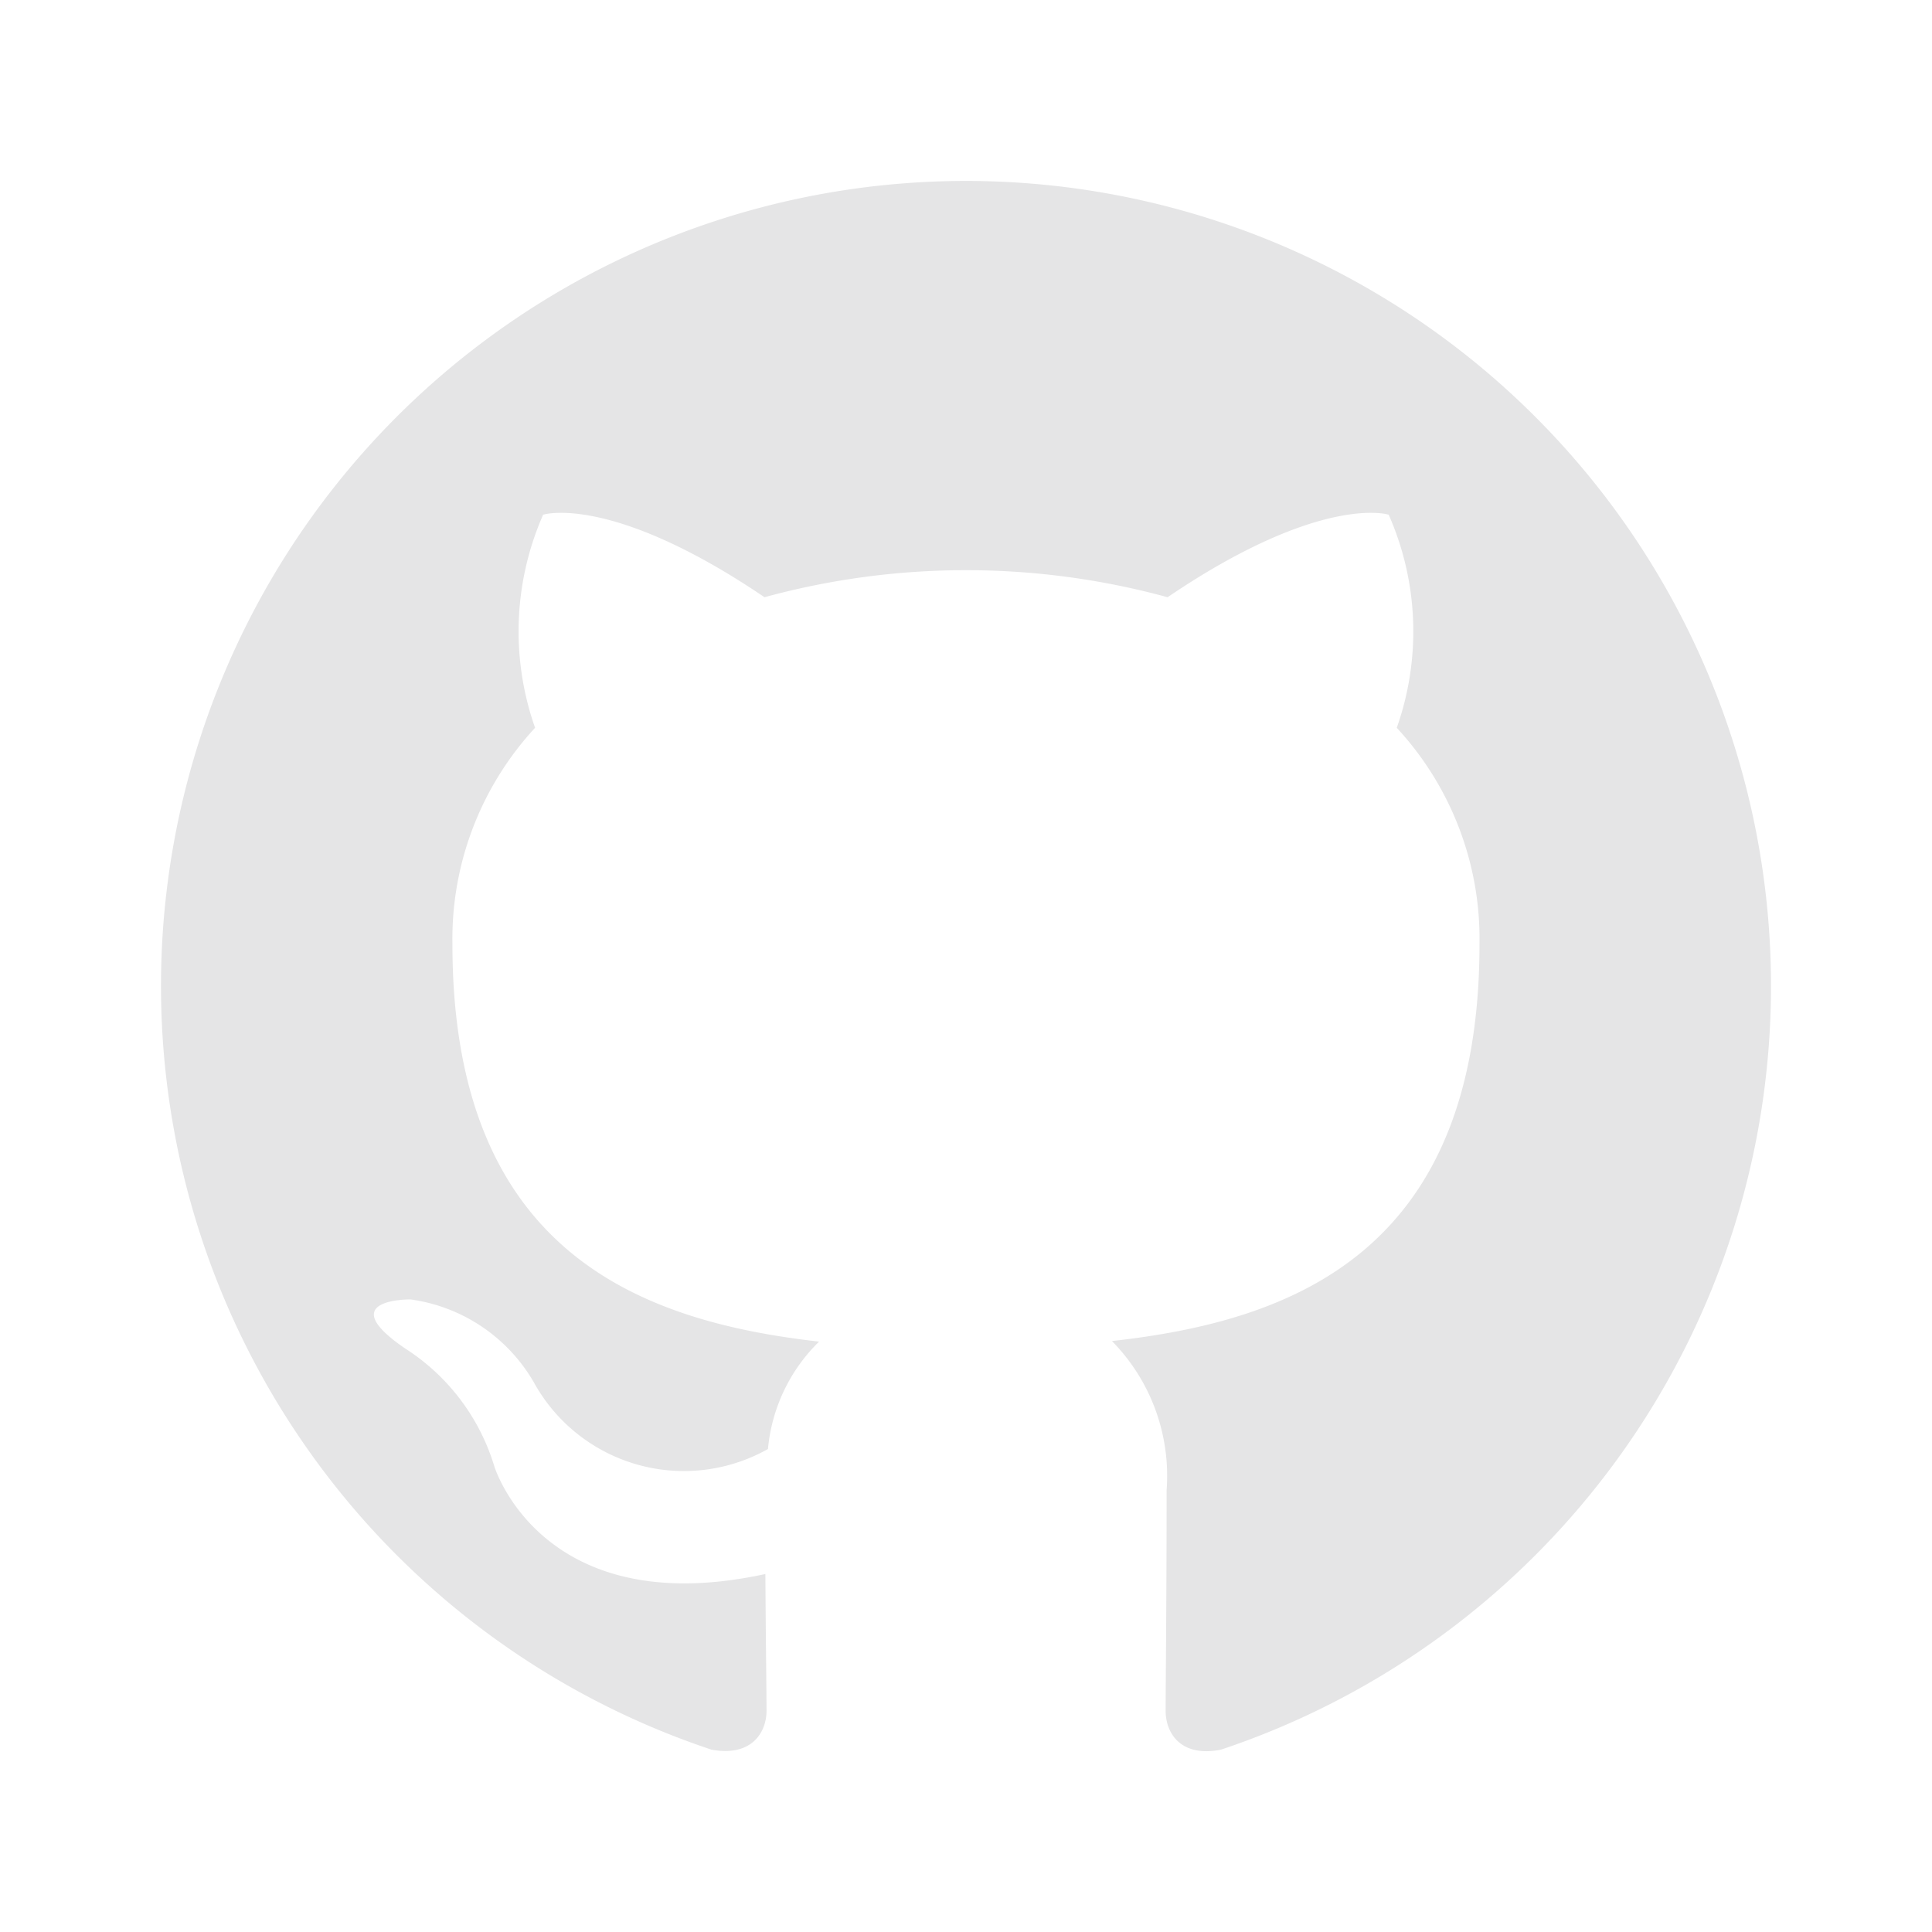 <?xml version="1.0" encoding="utf-8"?><!-- Uploaded to: SVG Repo, www.svgrepo.com, Generator: SVG Repo Mixer Tools -->
<svg fill="#e5e5e6" width="800px" height="800px" viewBox="0 0 24 24" xmlns="http://www.w3.org/2000/svg"><path d="M22,12.247a10,10,0,0,1-6.833,9.488c-.507.1-.687-.214-.687-.481,0-.328.012-1.407.012-2.743a2.386,2.386,0,0,0-.679-1.852c2.228-.248,4.566-1.093,4.566-4.935a3.859,3.859,0,0,0-1.028-2.683,3.591,3.591,0,0,0-.1-2.647s-.838-.269-2.747,1.025a9.495,9.495,0,0,0-5.007,0c-1.91-1.294-2.75-1.025-2.75-1.025a3.6,3.6,0,0,0-.1,2.647A3.864,3.864,0,0,0,5.62,11.724c0,3.832,2.334,4.69,4.555,4.942A2.137,2.137,0,0,0,9.54,18a2.128,2.128,0,0,1-2.91-.831A2.1,2.1,0,0,0,5.1,16.142s-.977-.013-.069.608A2.646,2.646,0,0,1,6.14,18.213s.586,1.944,3.368,1.34c.005.835.014,1.463.014,1.7,0,.265-.183.574-.683.482A10,10,0,1,1,22,12.247Z"/></svg>